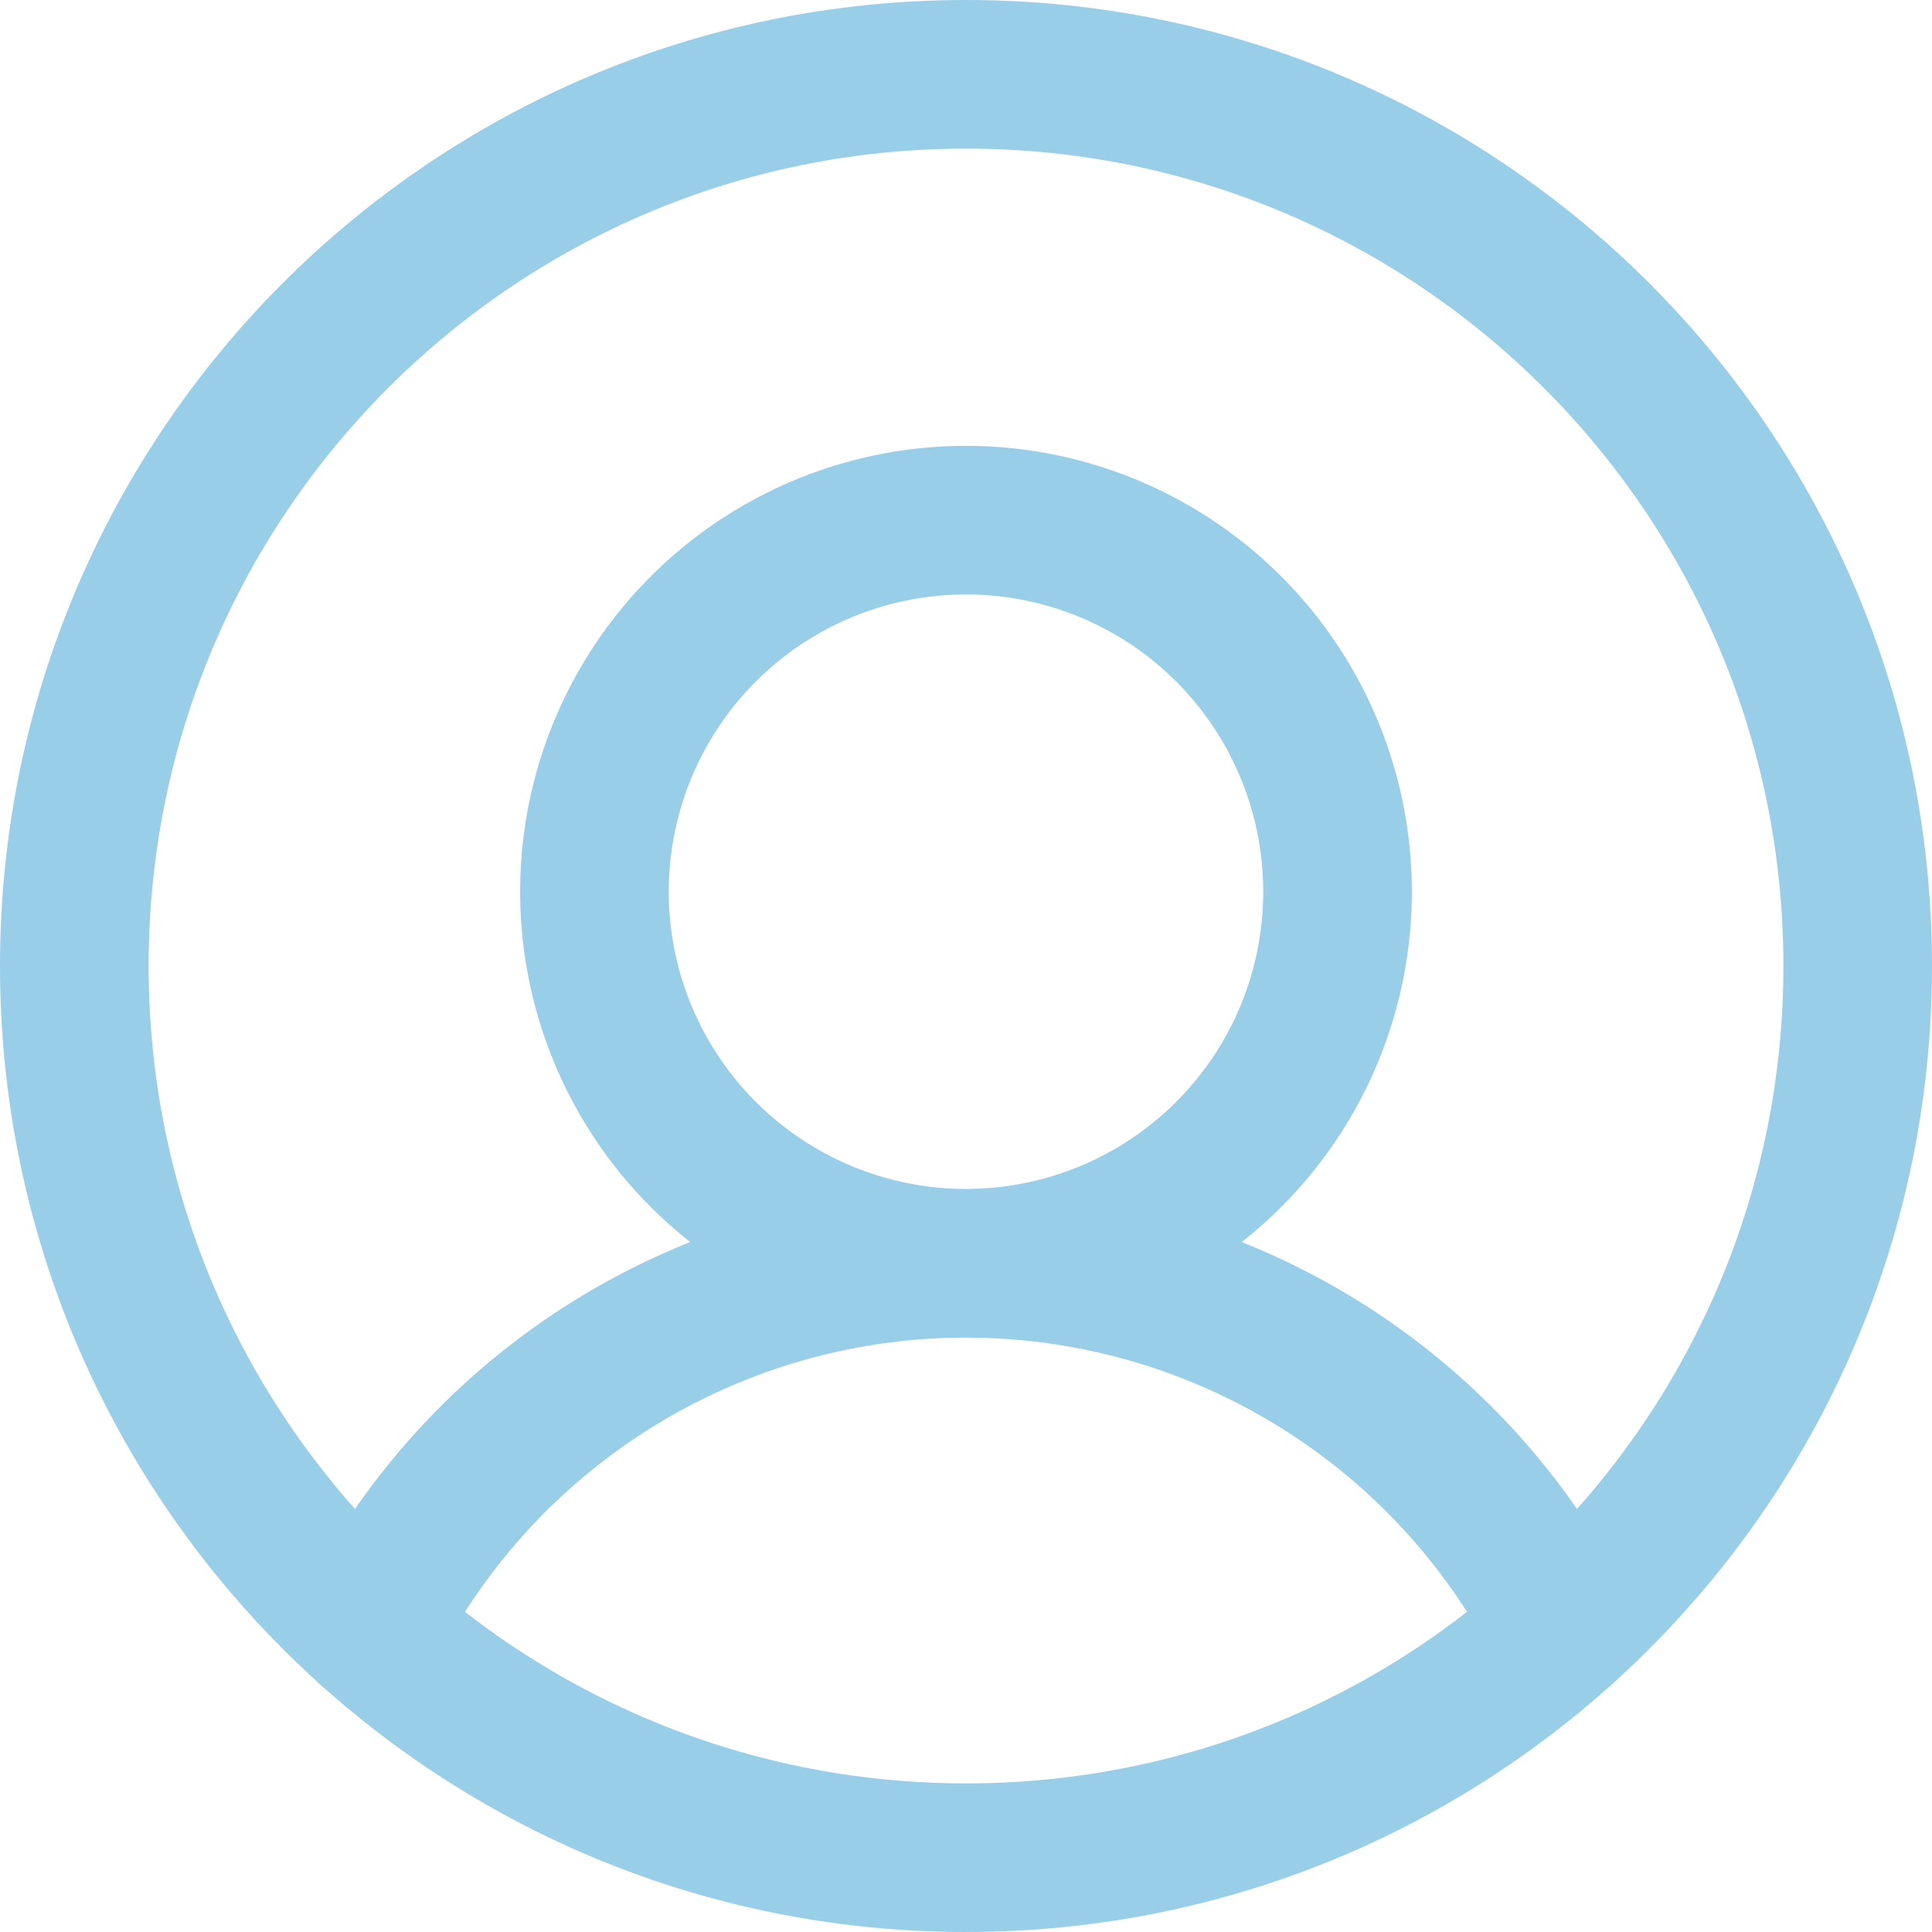 <svg width="26" height="26" fill="none" xmlns="http://www.w3.org/2000/svg"><path d="M13 25c6.627 0 12-5.373 12-12S19.627 1 13 1 1 6.373 1 13s5.373 12 12 12z" stroke="#99CEE9" stroke-width="2" stroke-linecap="round" stroke-linejoin="round"/><path d="M13 17a5 5 0 100-10 5 5 0 000 10zm-8.025 4.922a9.004 9.004 0 0116.05 0" stroke="#99CEE9" stroke-width="2" stroke-linecap="round" stroke-linejoin="round"/></svg>